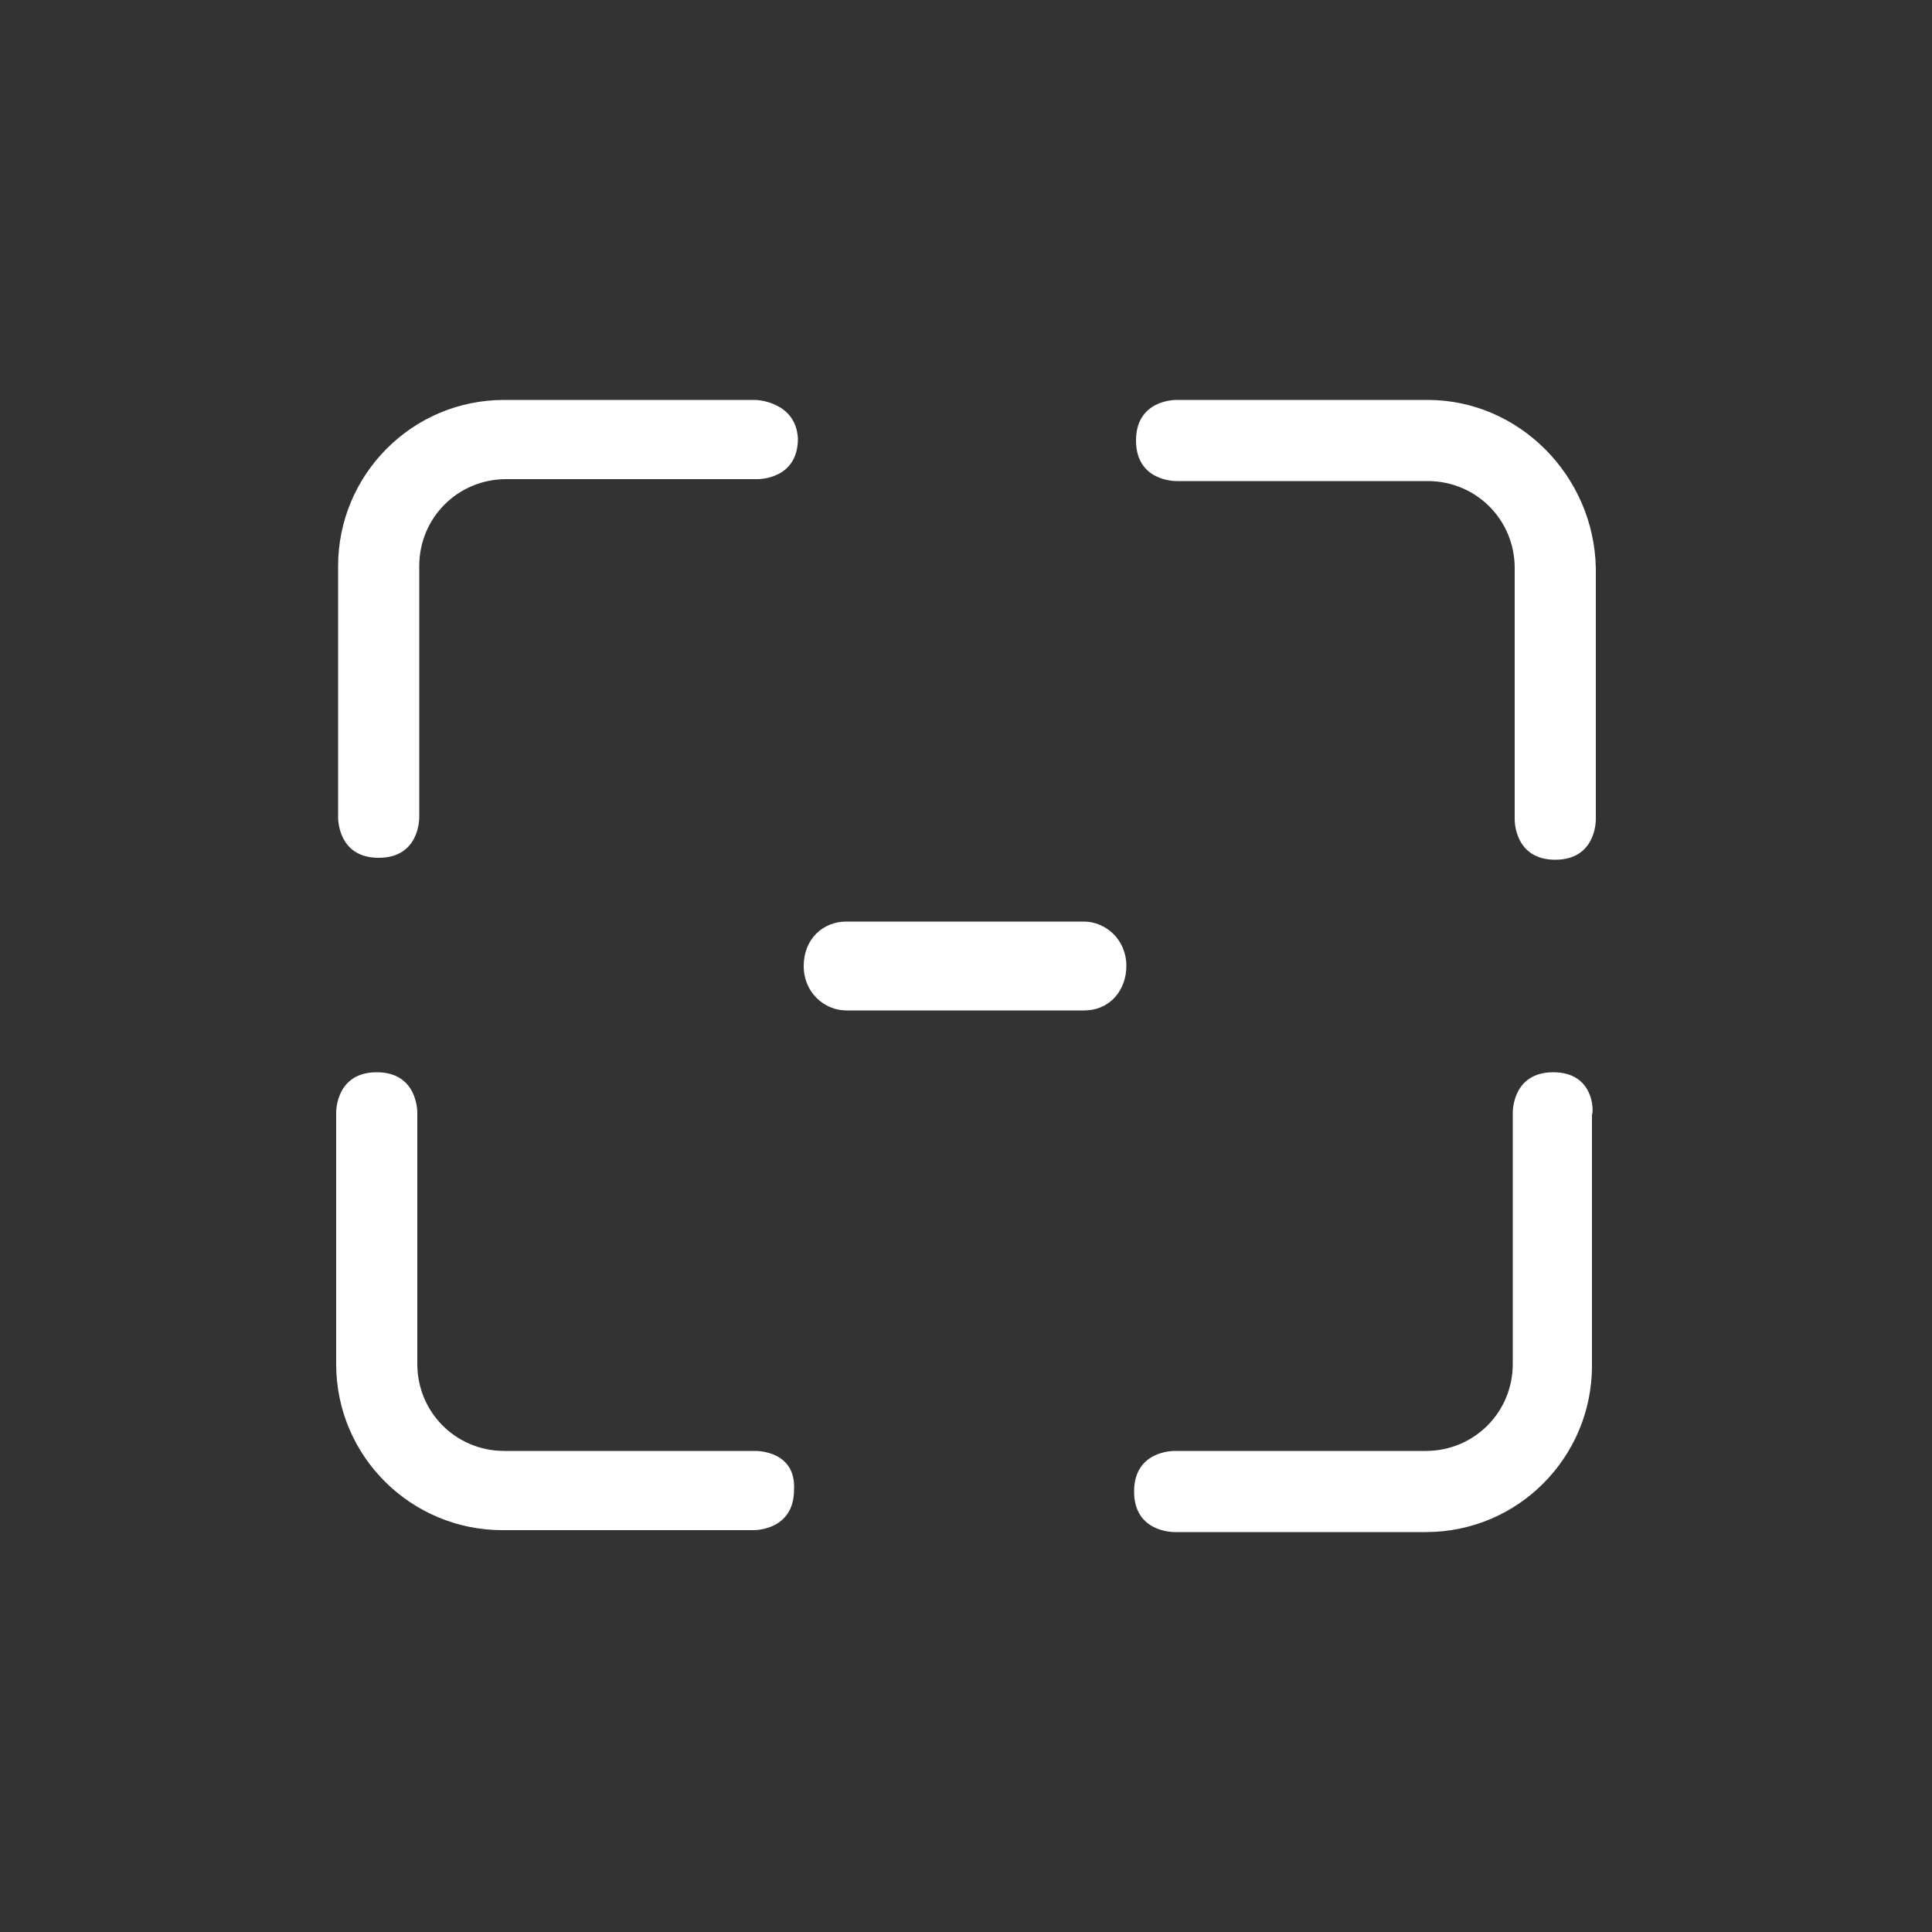 <?xml version="1.0" standalone="no"?><!DOCTYPE svg PUBLIC "-//W3C//DTD SVG 1.1//EN" "http://www.w3.org/Graphics/SVG/1.1/DTD/svg11.dtd"><svg t="1616508988255" class="icon" viewBox="0 0 1024 1024" version="1.1" xmlns="http://www.w3.org/2000/svg" p-id="3027" width="128" height="128" xmlns:xlink="http://www.w3.org/1999/xlink"><rect x="0" y="0" width="1024" height="1024" fill="#333333" stroke="none"/><defs><style type="text/css"></style></defs><path d="M400.384 211.968h-133.12c-49.152 0-88.064 39.936-88.064 88.064v133.12c0 1.024 0 21.504 21.504 21.504s21.504-20.48 21.504-21.504v-133.12c0-25.6 20.48-46.08 46.08-46.08h133.12c1.024 0 21.504 0 21.504-21.504-1.024-19.456-21.504-20.48-22.528-20.48zM756.736 211.968h-133.12c-1.024 0-21.504 0-21.504 21.504s20.48 21.504 21.504 21.504h133.12c25.6 0 46.08 20.48 46.08 46.08v133.12c0 1.024 0 21.504 21.504 21.504s21.504-20.48 21.504-21.504v-133.12c-1.024-49.152-40.96-89.088-89.088-89.088zM400.384 769.024h-133.12c-25.6 0-46.08-20.48-46.08-46.08v-133.12c0-1.024 0-21.504-21.504-21.504s-21.504 20.48-21.504 21.504v133.12c0 49.152 39.936 88.064 88.064 88.064h133.12c1.024 0 21.504 0 21.504-21.504 1.024-20.48-19.456-20.48-20.48-20.48zM823.296 568.32c-21.504 0-21.504 20.48-21.504 21.504v133.12c0 25.6-20.48 46.08-46.08 46.08h-133.12c-1.024 0-21.504 0-21.504 21.504s20.48 21.504 21.504 21.504h133.12c49.152 0 88.064-39.936 88.064-88.064v-133.12c1.024-2.048 1.024-22.528-20.48-22.528z" fill="#ffffff" p-id="3028"></path><path d="M448.512 488.448h125.952c11.264 0 22.528 9.216 22.528 23.552 0 12.288-8.192 23.552-22.528 23.552H448.512c-11.264 0-22.528-9.216-22.528-23.552s10.24-23.552 22.528-23.552" fill="#ffffff" p-id="3029"></path></svg>
